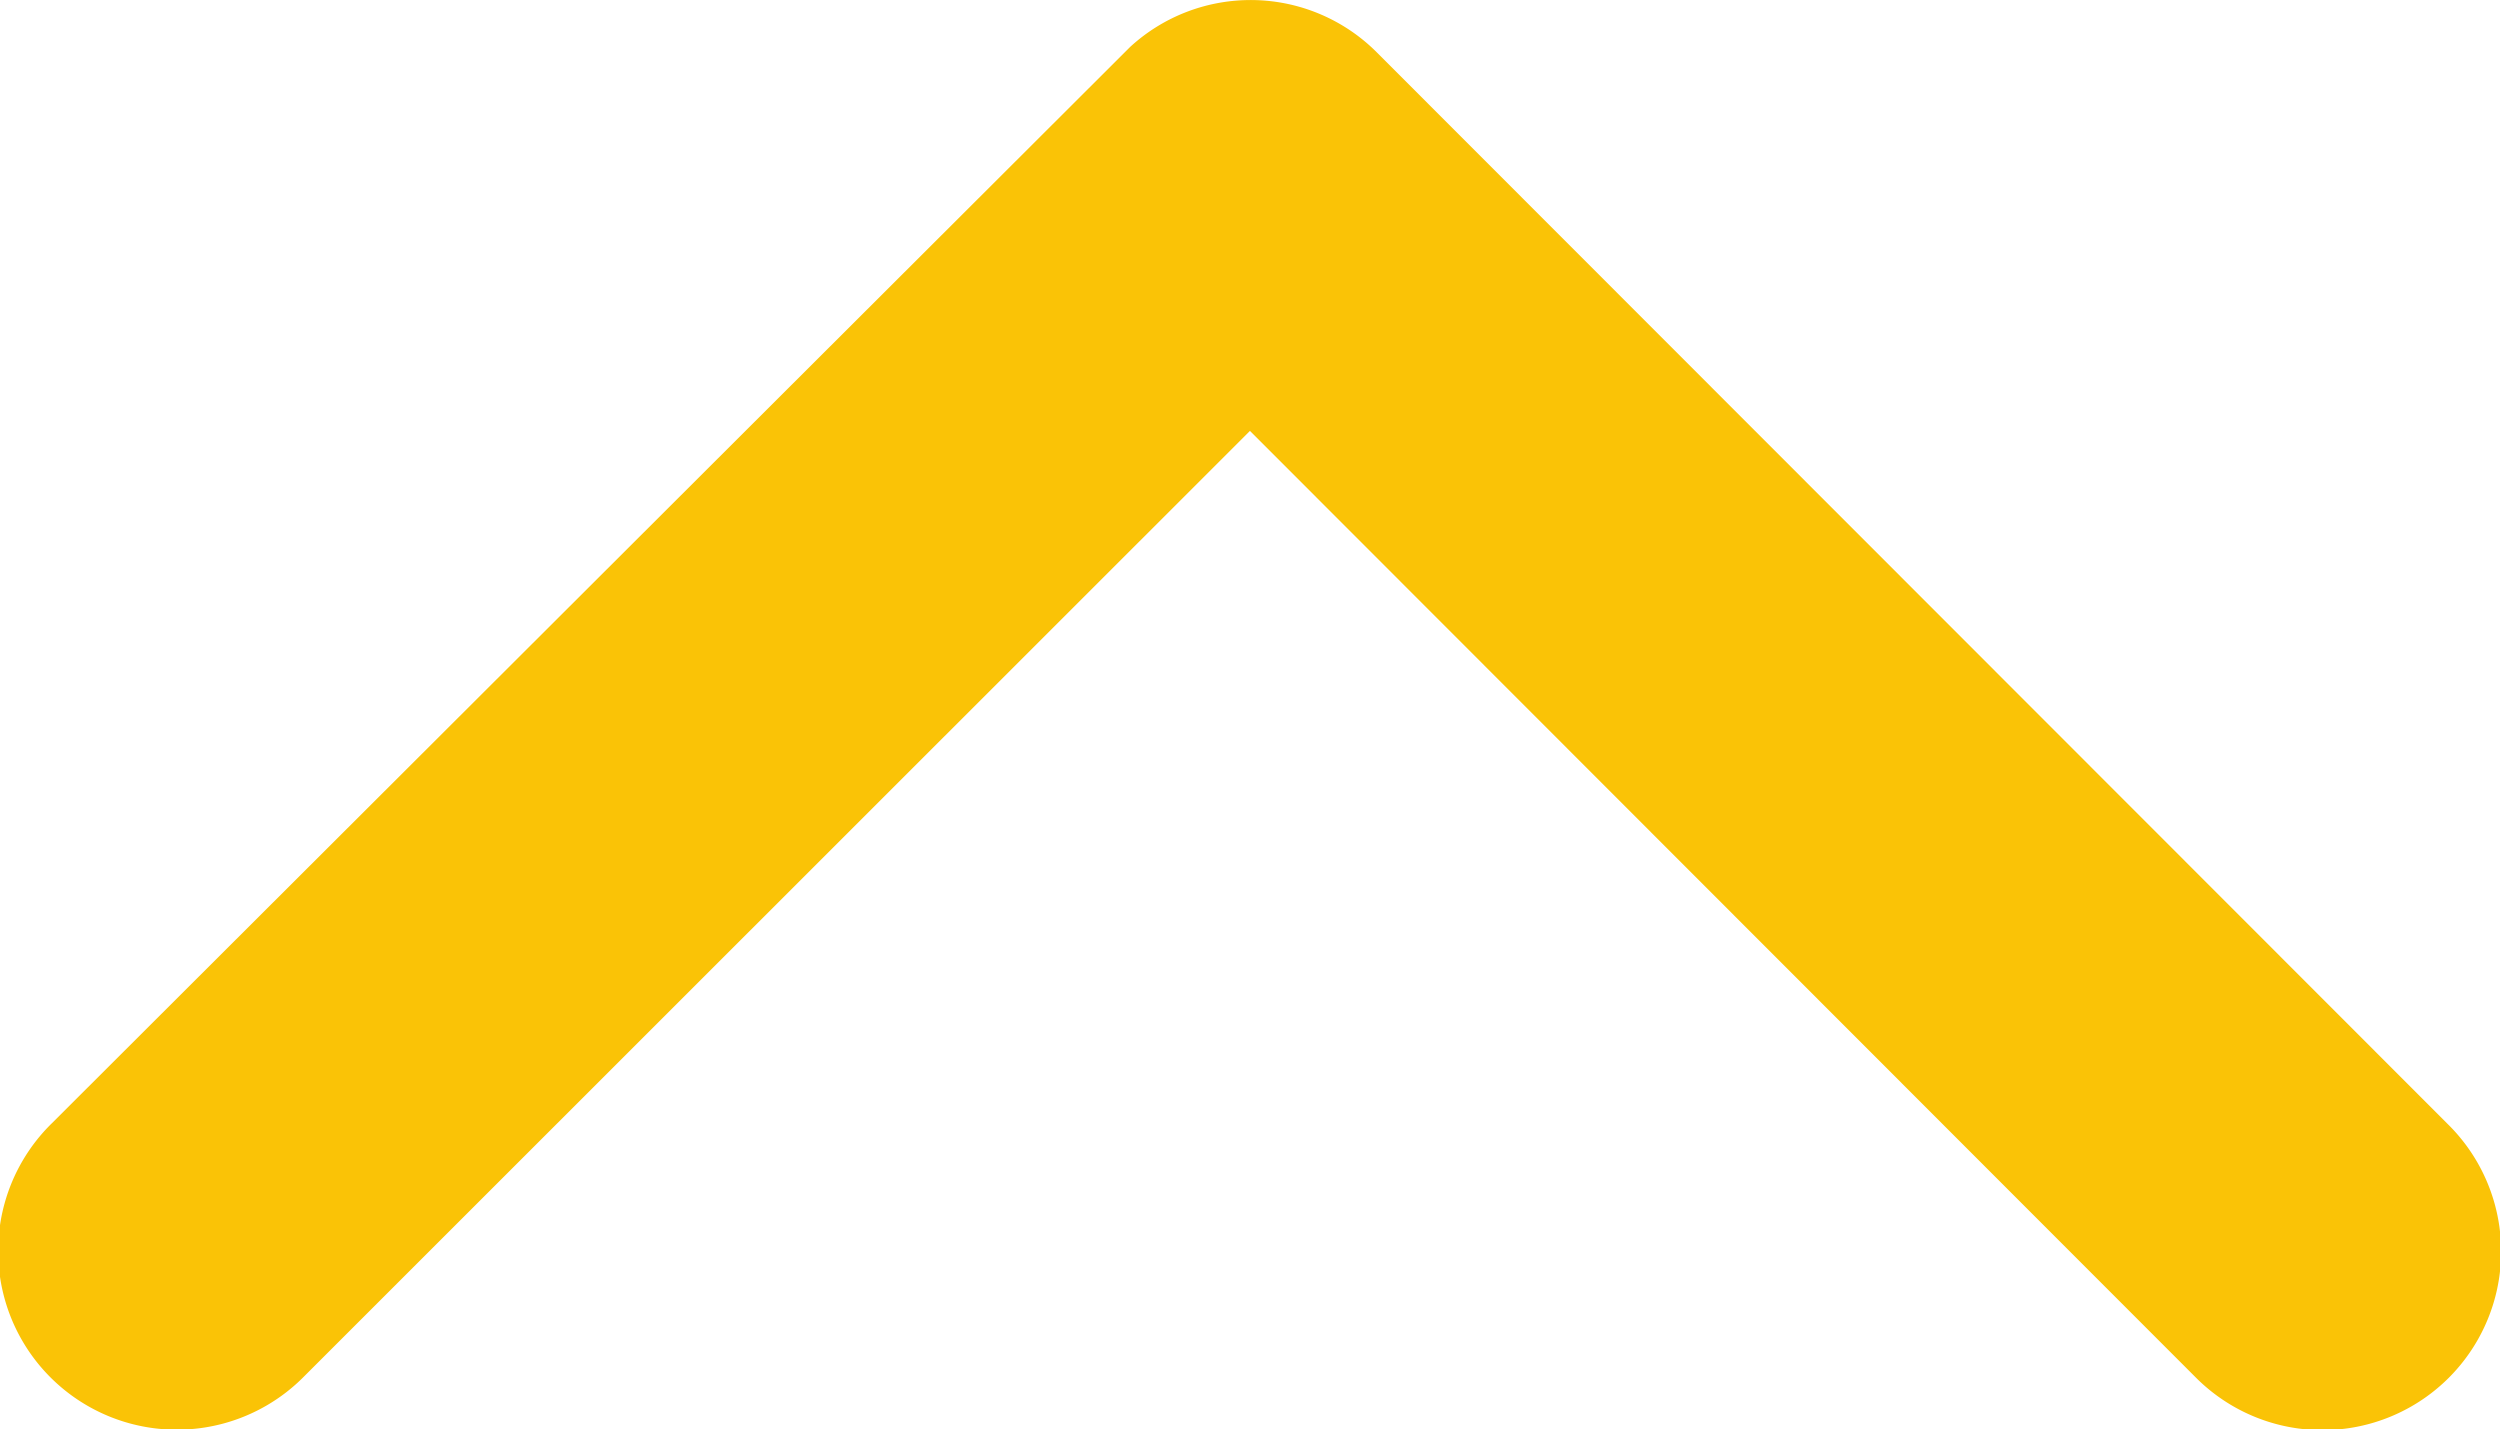 <svg xmlns="http://www.w3.org/2000/svg" width="23.225" height="13.278" viewBox="0 0 23.225 13.278">
  <path id="Icon_ionic-ios-arrow-up" data-name="Icon ionic-ios-arrow-up" d="M17.8,15.253l8.781,8.788a1.66,1.66,0,1,0,2.344-2.351l-9.949-9.956a1.656,1.656,0,0,0-2.289-.048l-10.018,10a1.66,1.66,0,1,0,2.344,2.351Z" transform="translate(-6.188 -11.25)" fill="#fac306"/>
</svg>
